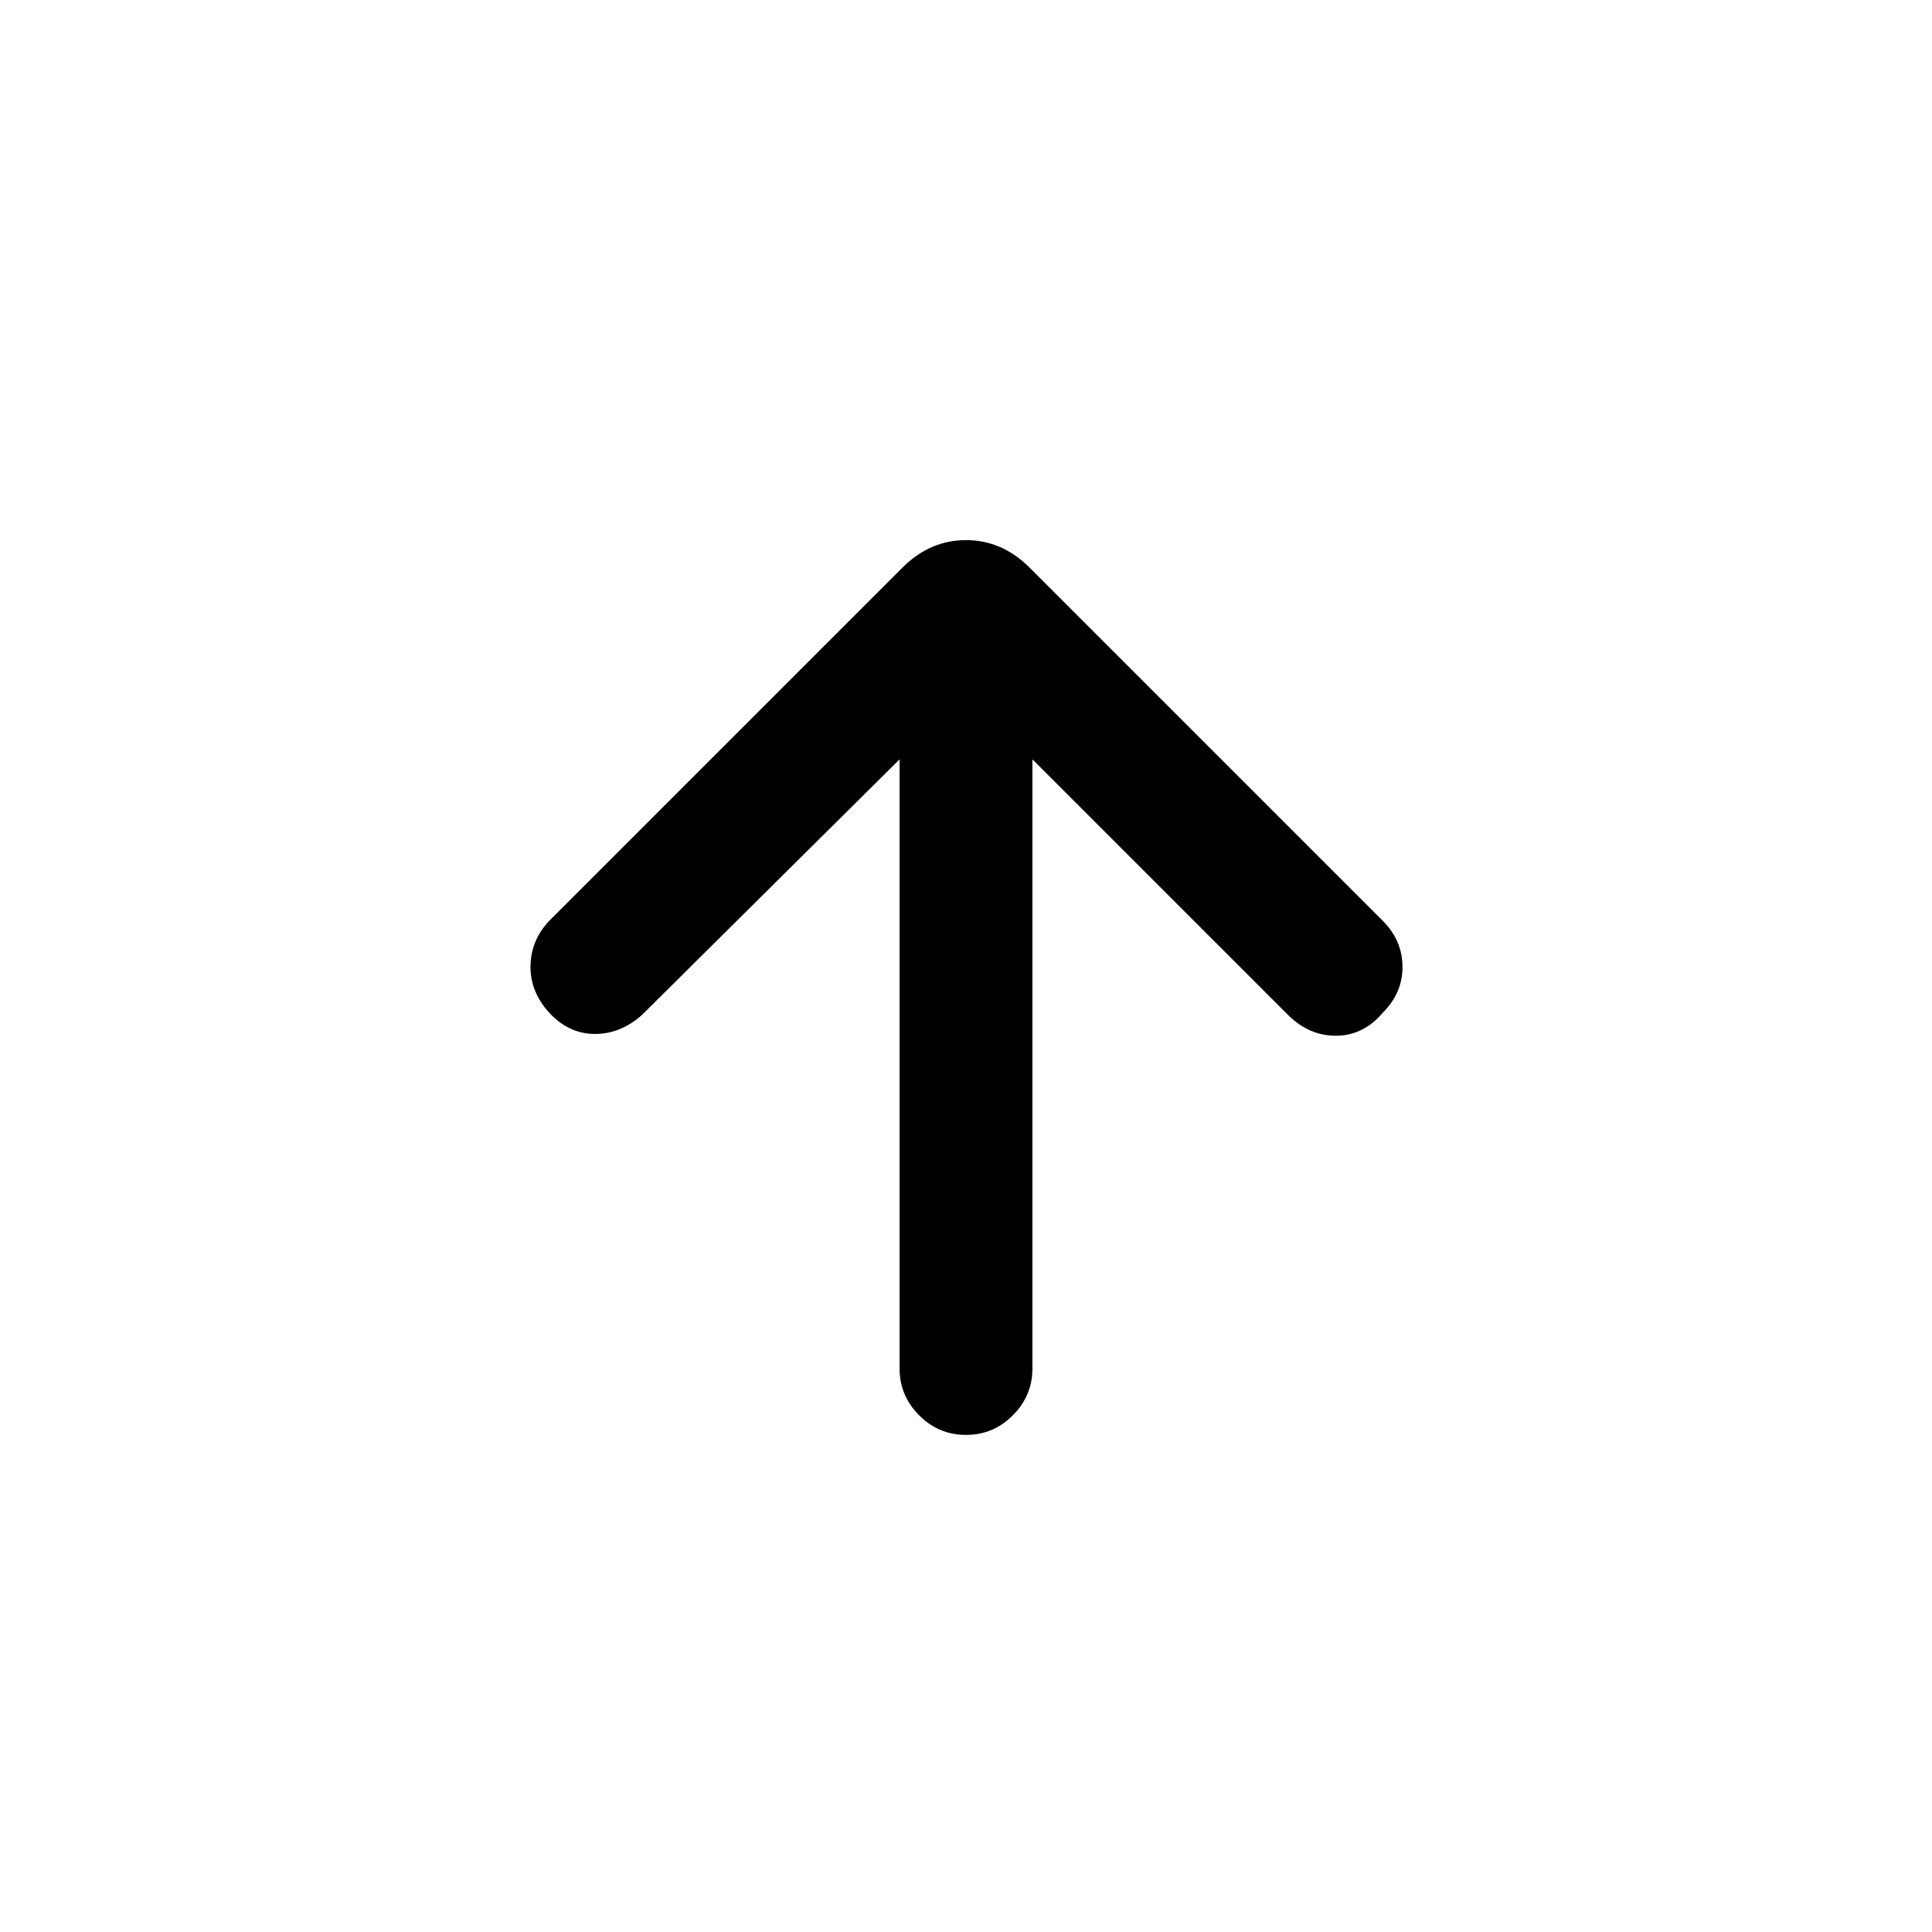 <svg xmlns="http://www.w3.org/2000/svg" height="24" viewBox="0 96 960 960" width="24"><path d="M447 473.308 319.154 600.154q-10.615 9.615-23.539 9.615-12.923 0-22.769-10.615-9.615-10.615-9.231-23.654.385-13.039 10-22.654l174.77-174.769q13.692-13.693 31.615-13.693t31.615 13.693l175.539 175.538q9.615 9.616 9.731 22.654.115 13.039-9.731 22.885-9.615 11.385-23.154 11.5-13.539.115-24.154-10.5L513 473.308V776q0 13.539-9.731 23.269Q493.539 809 480 809q-13.539 0-23.269-9.731Q447 789.539 447 776V473.308Z"/></svg>